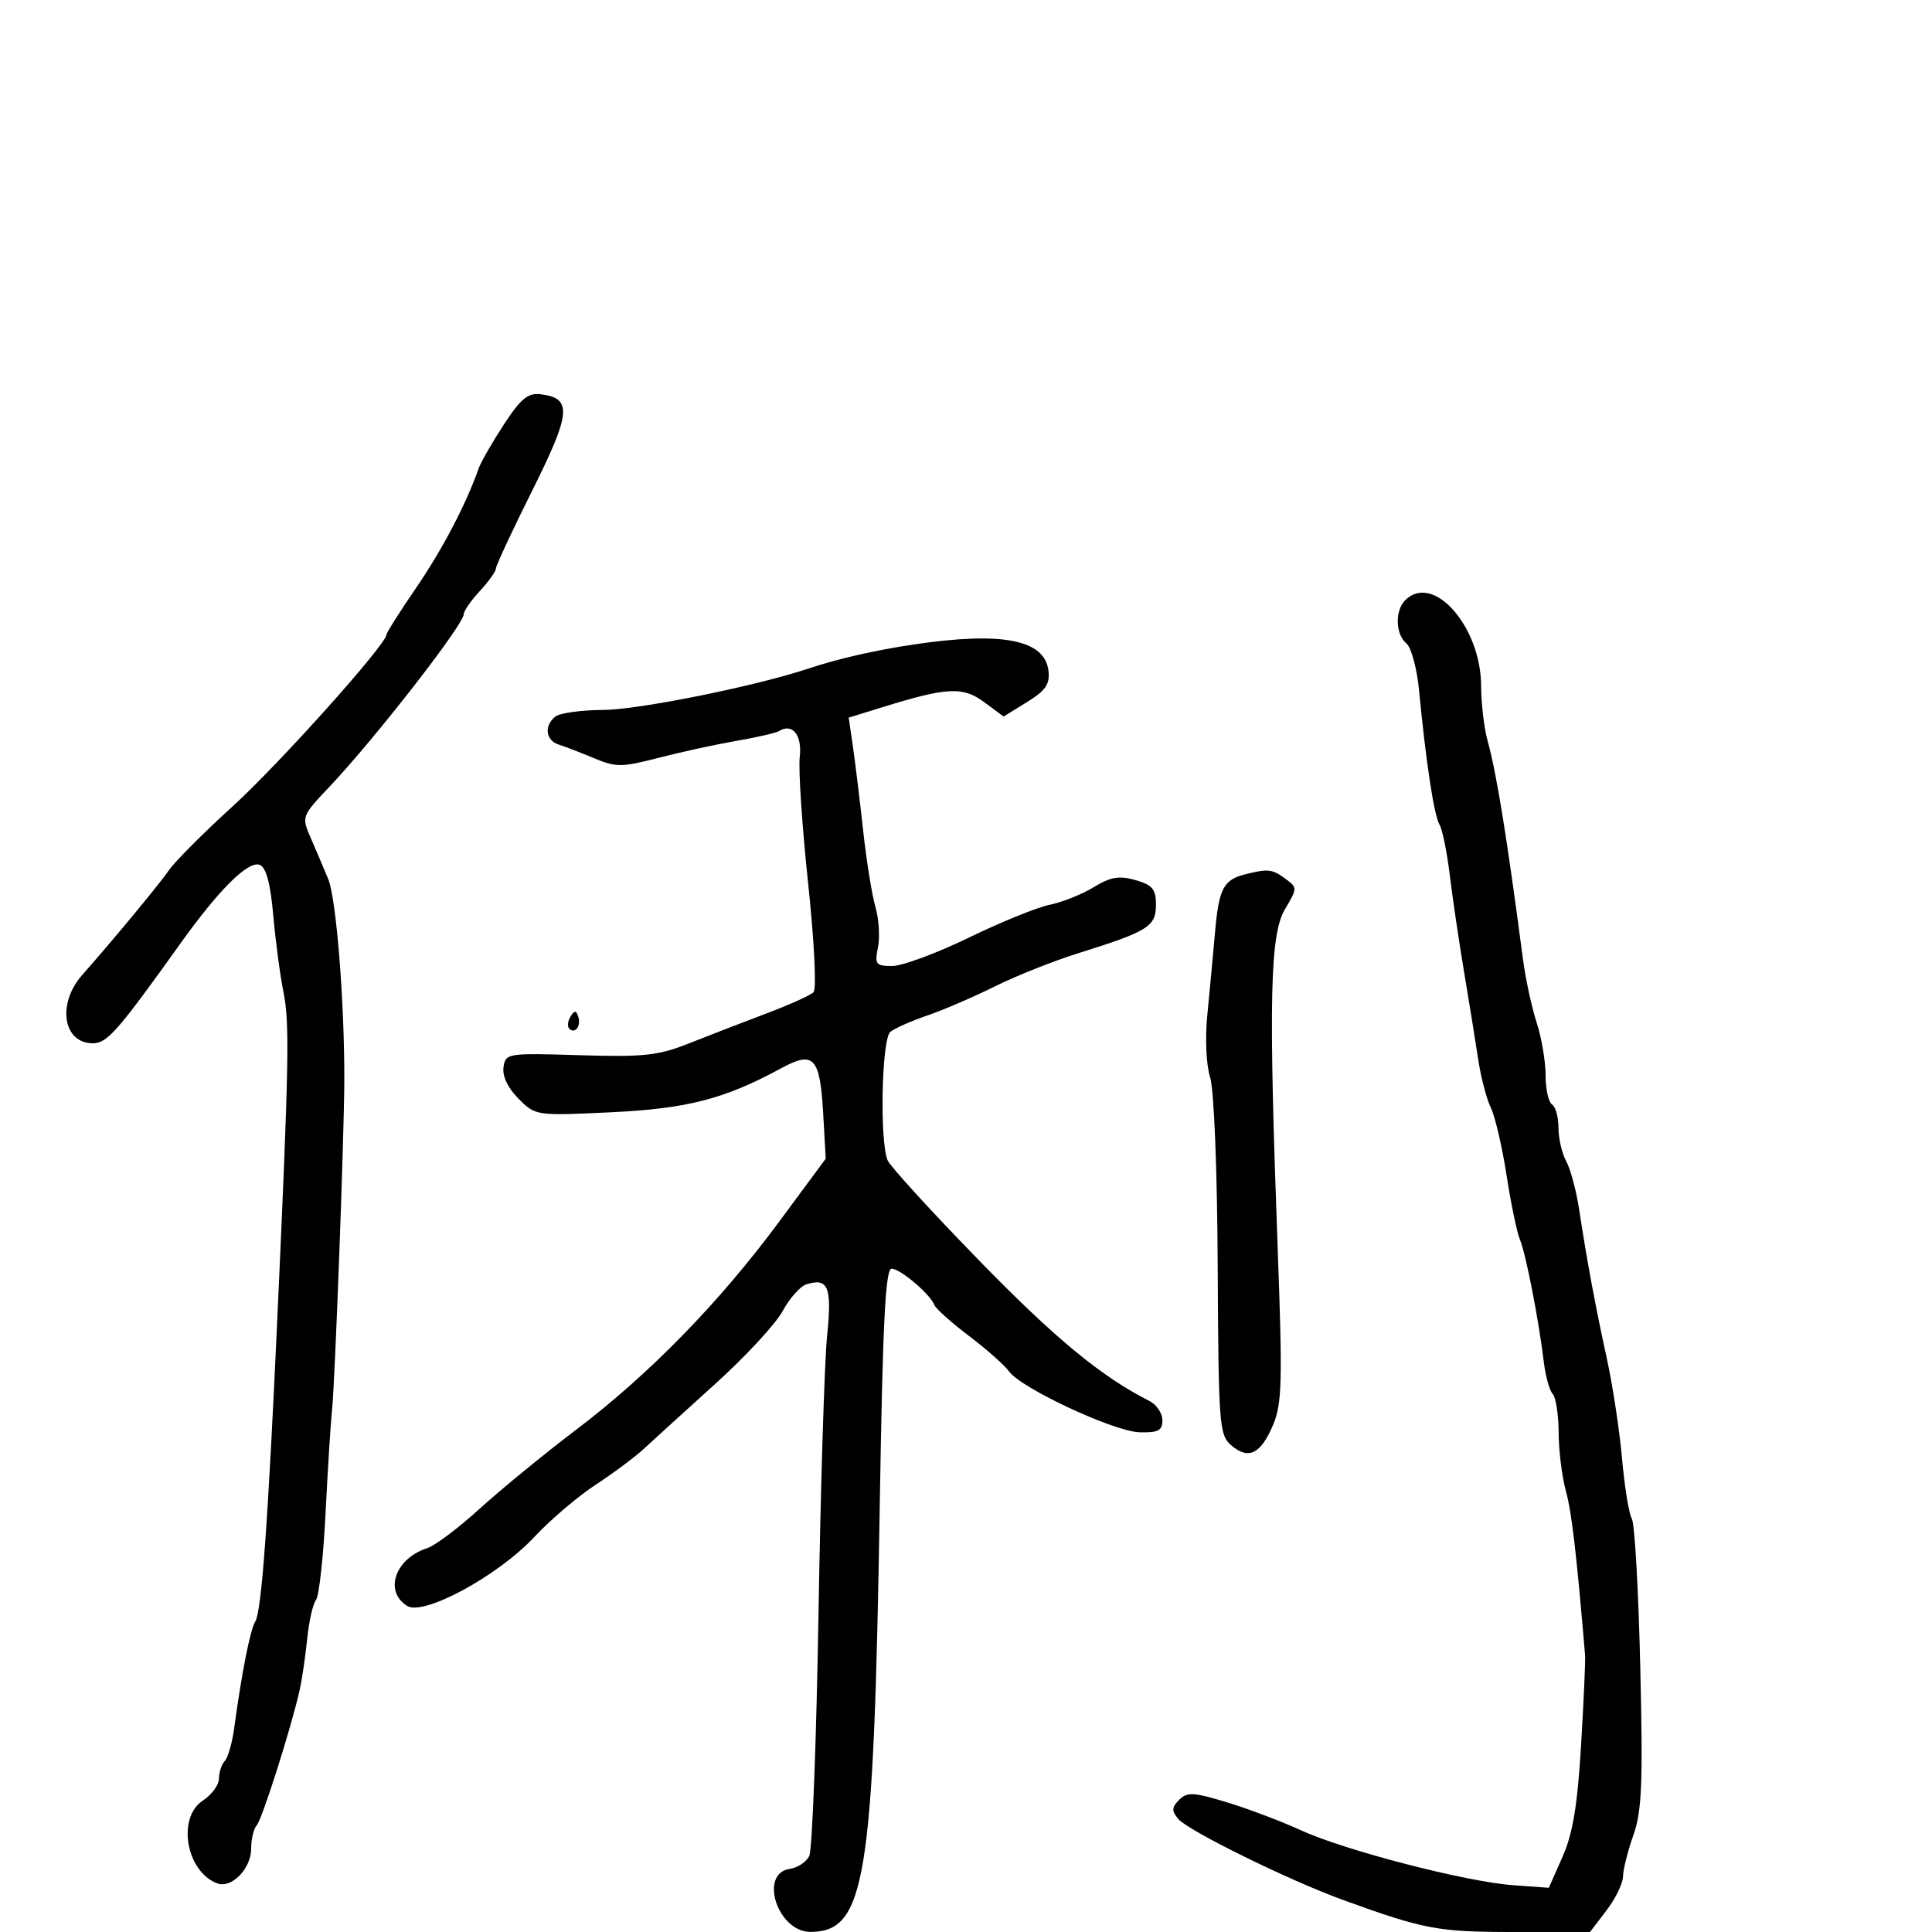 <svg xmlns="http://www.w3.org/2000/svg" width="300" height="300" viewBox="0 0 300 300" version="1.1">
	<path d="M 78.230 65.933 C 76.431 68.687, 74.678 71.742, 74.334 72.721 C 72.377 78.290, 68.702 85.309, 64.628 91.260 C 62.083 94.978, 60 98.264, 60 98.563 C 60 100.050, 43.318 118.666, 36.122 125.210 C 31.611 129.312, 27.177 133.755, 26.267 135.084 C 24.799 137.228, 17.473 146.077, 12.800 151.351 C 8.817 155.846, 9.759 162, 14.430 162 C 16.637 162, 18.279 160.128, 28 146.527 C 34.026 138.096, 38.547 133.612, 40.332 134.297 C 41.325 134.678, 41.989 137.166, 42.436 142.177 C 42.796 146.205, 43.504 151.525, 44.010 154 C 44.986 158.781, 44.871 165.100, 43.097 204 C 41.615 236.518, 40.621 250.223, 39.630 251.806 C 38.852 253.049, 37.529 259.763, 36.340 268.500 C 36.040 270.700, 35.391 272.927, 34.898 273.450 C 34.404 273.972, 34 275.200, 34 276.177 C 34 277.154, 32.875 278.691, 31.500 279.592 C 27.450 282.246, 28.882 290.589, 33.705 292.440 C 35.943 293.299, 39 290.184, 39 287.045 C 39 285.590, 39.385 283.972, 39.855 283.450 C 40.696 282.515, 45.193 268.369, 46.515 262.500 C 46.887 260.850, 47.419 257.250, 47.698 254.500 C 47.977 251.750, 48.594 249.023, 49.068 248.440 C 49.542 247.857, 50.211 241.782, 50.554 234.940 C 50.898 228.098, 51.348 220.925, 51.554 219 C 52.008 214.774, 53.418 177.112, 53.463 168 C 53.524 155.929, 52.223 139.519, 50.967 136.500 C 50.281 134.850, 49.062 131.986, 48.259 130.137 C 46.806 126.790, 46.821 126.750, 51.187 122.137 C 58.182 114.746, 72 96.994, 72 95.397 C 72 94.893, 73.125 93.266, 74.500 91.783 C 75.875 90.301, 76.999 88.730, 76.997 88.294 C 76.995 87.857, 79.547 82.384, 82.667 76.131 C 88.703 64.033, 88.887 61.811, 83.899 61.212 C 81.983 60.982, 80.842 61.931, 78.230 65.933 M 218.200 93.200 C 216.580 94.820, 216.682 98.491, 218.385 99.905 C 219.147 100.537, 220.036 103.855, 220.361 107.277 C 221.400 118.211, 222.690 126.689, 223.519 128.031 C 223.962 128.748, 224.685 132.297, 225.124 135.917 C 225.564 139.538, 226.568 146.325, 227.354 151 C 228.141 155.675, 229.121 161.750, 229.533 164.500 C 229.944 167.250, 230.826 170.625, 231.492 172 C 232.159 173.375, 233.259 178.100, 233.939 182.500 C 234.618 186.900, 235.554 191.400, 236.019 192.500 C 236.927 194.649, 238.941 204.977, 239.725 211.500 C 239.989 213.700, 240.609 215.928, 241.102 216.450 C 241.596 216.973, 242.011 219.673, 242.024 222.450 C 242.037 225.228, 242.541 229.300, 243.145 231.500 C 244.054 234.814, 244.764 240.878, 246.130 257 C 246.200 257.825, 245.920 264.125, 245.509 271 C 244.949 280.360, 244.226 284.710, 242.631 288.317 L 240.500 293.134 235 292.738 C 227.669 292.211, 208.853 287.343, 202 284.201 C 198.975 282.813, 193.807 280.860, 190.515 279.860 C 185.327 278.283, 184.340 278.231, 183.101 279.470 C 181.939 280.632, 181.909 281.185, 182.939 282.427 C 184.458 284.257, 200.103 291.958, 208.500 295.008 C 221.147 299.602, 223.266 300, 235.108 300 L 246.898 300 249.449 296.656 C 250.852 294.816, 252.007 292.454, 252.015 291.406 C 252.023 290.358, 252.745 287.475, 253.619 285 C 254.953 281.224, 255.127 277.009, 254.700 258.809 C 254.420 246.879, 253.830 236.533, 253.388 235.819 C 252.947 235.105, 252.265 230.916, 251.872 226.510 C 251.480 222.105, 250.421 215.125, 249.519 211 C 247.724 202.790, 246.431 195.832, 245.200 187.750 C 244.760 184.862, 243.860 181.517, 243.200 180.316 C 242.540 179.114, 242 176.778, 242 175.125 C 242 173.471, 241.550 171.840, 241 171.500 C 240.450 171.160, 240 169.124, 240 166.976 C 240 164.828, 239.375 161.142, 238.610 158.785 C 237.846 156.428, 236.893 152.025, 236.494 149 C 233.945 129.682, 232.381 120.028, 230.987 115.013 C 230.450 113.081, 230 109.250, 229.987 106.500 C 229.941 97.246, 222.524 88.876, 218.200 93.200 M 142 100.058 C 135.949 100.953, 130.111 102.286, 125.500 103.825 C 117.335 106.550, 99.155 110.214, 93.675 110.240 C 90.279 110.256, 86.938 110.713, 86.250 111.257 C 84.450 112.680, 84.713 114.972, 86.750 115.616 C 87.713 115.921, 90.185 116.874, 92.245 117.734 C 95.656 119.160, 96.549 119.155, 102.245 117.678 C 105.685 116.786, 111.114 115.604, 114.308 115.051 C 117.502 114.499, 120.499 113.810, 120.968 113.520 C 123.052 112.232, 124.581 114.148, 124.184 117.552 C 123.959 119.475, 124.544 128.284, 125.483 137.129 C 126.443 146.174, 126.812 153.588, 126.325 154.075 C 125.850 154.550, 122.544 156.038, 118.980 157.380 C 115.416 158.722, 110.025 160.806, 107 162.010 C 102.215 163.915, 100.005 164.155, 90 163.850 C 78.746 163.507, 78.493 163.548, 78.183 165.729 C 77.987 167.113, 78.873 168.964, 80.521 170.612 C 83.165 173.256, 83.226 173.265, 94.838 172.715 C 106.737 172.151, 112.498 170.661, 121.337 165.859 C 126.376 163.121, 127.331 164.169, 127.829 172.978 L 128.221 179.919 120.980 189.710 C 111.710 202.242, 100.868 213.357, 89.500 221.980 C 84.550 225.735, 77.800 231.260, 74.500 234.258 C 71.200 237.257, 67.547 240.012, 66.382 240.380 C 61.376 241.965, 59.575 247.074, 63.215 249.366 C 65.769 250.974, 77.303 244.725, 82.962 238.666 C 85.458 235.994, 89.750 232.339, 92.500 230.544 C 95.250 228.748, 98.657 226.204, 100.070 224.890 C 101.484 223.575, 106.453 219.056, 111.111 214.846 C 115.770 210.636, 120.455 205.571, 121.521 203.590 C 122.588 201.609, 124.253 199.737, 125.222 199.430 C 128.600 198.357, 129.213 199.871, 128.437 207.364 C 128.030 211.289, 127.428 230.700, 127.098 250.500 C 126.769 270.300, 126.124 287.261, 125.665 288.192 C 125.206 289.122, 123.856 290.022, 122.665 290.192 C 117.769 290.889, 120.750 300.014, 125.865 299.985 C 134.384 299.935, 135.668 292.019, 136.609 233.750 C 137.069 205.292, 137.485 197, 138.455 197 C 139.795 197, 144.453 200.964, 145.106 202.660 C 145.323 203.222, 147.749 205.387, 150.497 207.471 C 153.245 209.555, 156.023 212.016, 156.671 212.940 C 158.489 215.536, 172.974 222.296, 176.951 222.404 C 179.848 222.482, 180.500 222.138, 180.500 220.530 C 180.500 219.446, 179.582 218.096, 178.460 217.530 C 171.031 213.780, 163.819 207.828, 152 195.689 C 144.575 188.063, 138.194 181.076, 137.820 180.162 C 136.568 177.099, 136.908 161.320, 138.250 160.231 C 138.938 159.674, 141.525 158.526, 144 157.681 C 146.475 156.836, 151.200 154.802, 154.500 153.161 C 157.800 151.520, 163.650 149.195, 167.500 147.993 C 178.259 144.634, 179.500 143.859, 179.500 140.499 C 179.500 138.071, 178.960 137.420, 176.320 136.663 C 173.787 135.936, 172.464 136.161, 169.820 137.767 C 167.994 138.877, 164.925 140.103, 163 140.492 C 161.075 140.881, 155.419 143.180, 150.431 145.600 C 145.444 148.020, 140.100 150, 138.556 150 C 135.991 150, 135.800 149.750, 136.332 147.092 C 136.651 145.493, 136.474 142.680, 135.938 140.842 C 135.402 139.004, 134.544 133.675, 134.032 129 C 133.521 124.325, 132.806 118.460, 132.445 115.966 L 131.787 111.432 137.144 109.777 C 147.111 106.697, 149.517 106.583, 152.834 109.035 L 155.843 111.260 159.477 109.014 C 162.373 107.225, 163.049 106.238, 162.805 104.157 C 162.242 99.335, 155.654 98.037, 142 100.058 M 193.500 135.724 C 189.972 136.591, 189.279 137.888, 188.671 144.762 C 188.343 148.468, 187.798 154.312, 187.459 157.749 C 187.114 161.258, 187.307 165.425, 187.898 167.249 C 188.511 169.139, 189.007 181.435, 189.084 196.620 C 189.209 221.354, 189.321 222.831, 191.202 224.441 C 193.867 226.723, 195.768 225.790, 197.681 221.264 C 199.076 217.966, 199.163 214.530, 198.386 193.500 C 196.972 155.206, 197.193 145.128, 199.532 141.176 C 201.479 137.887, 201.479 137.836, 199.559 136.426 C 197.560 134.957, 196.919 134.883, 193.500 135.724 M 88.583 157.866 C 88.152 158.563, 88.070 159.403, 88.400 159.733 C 89.295 160.628, 90.271 159.312, 89.787 157.862 C 89.449 156.846, 89.213 156.846, 88.583 157.866" stroke="none" fill="black" fill-rule="evenodd"/>
</svg>